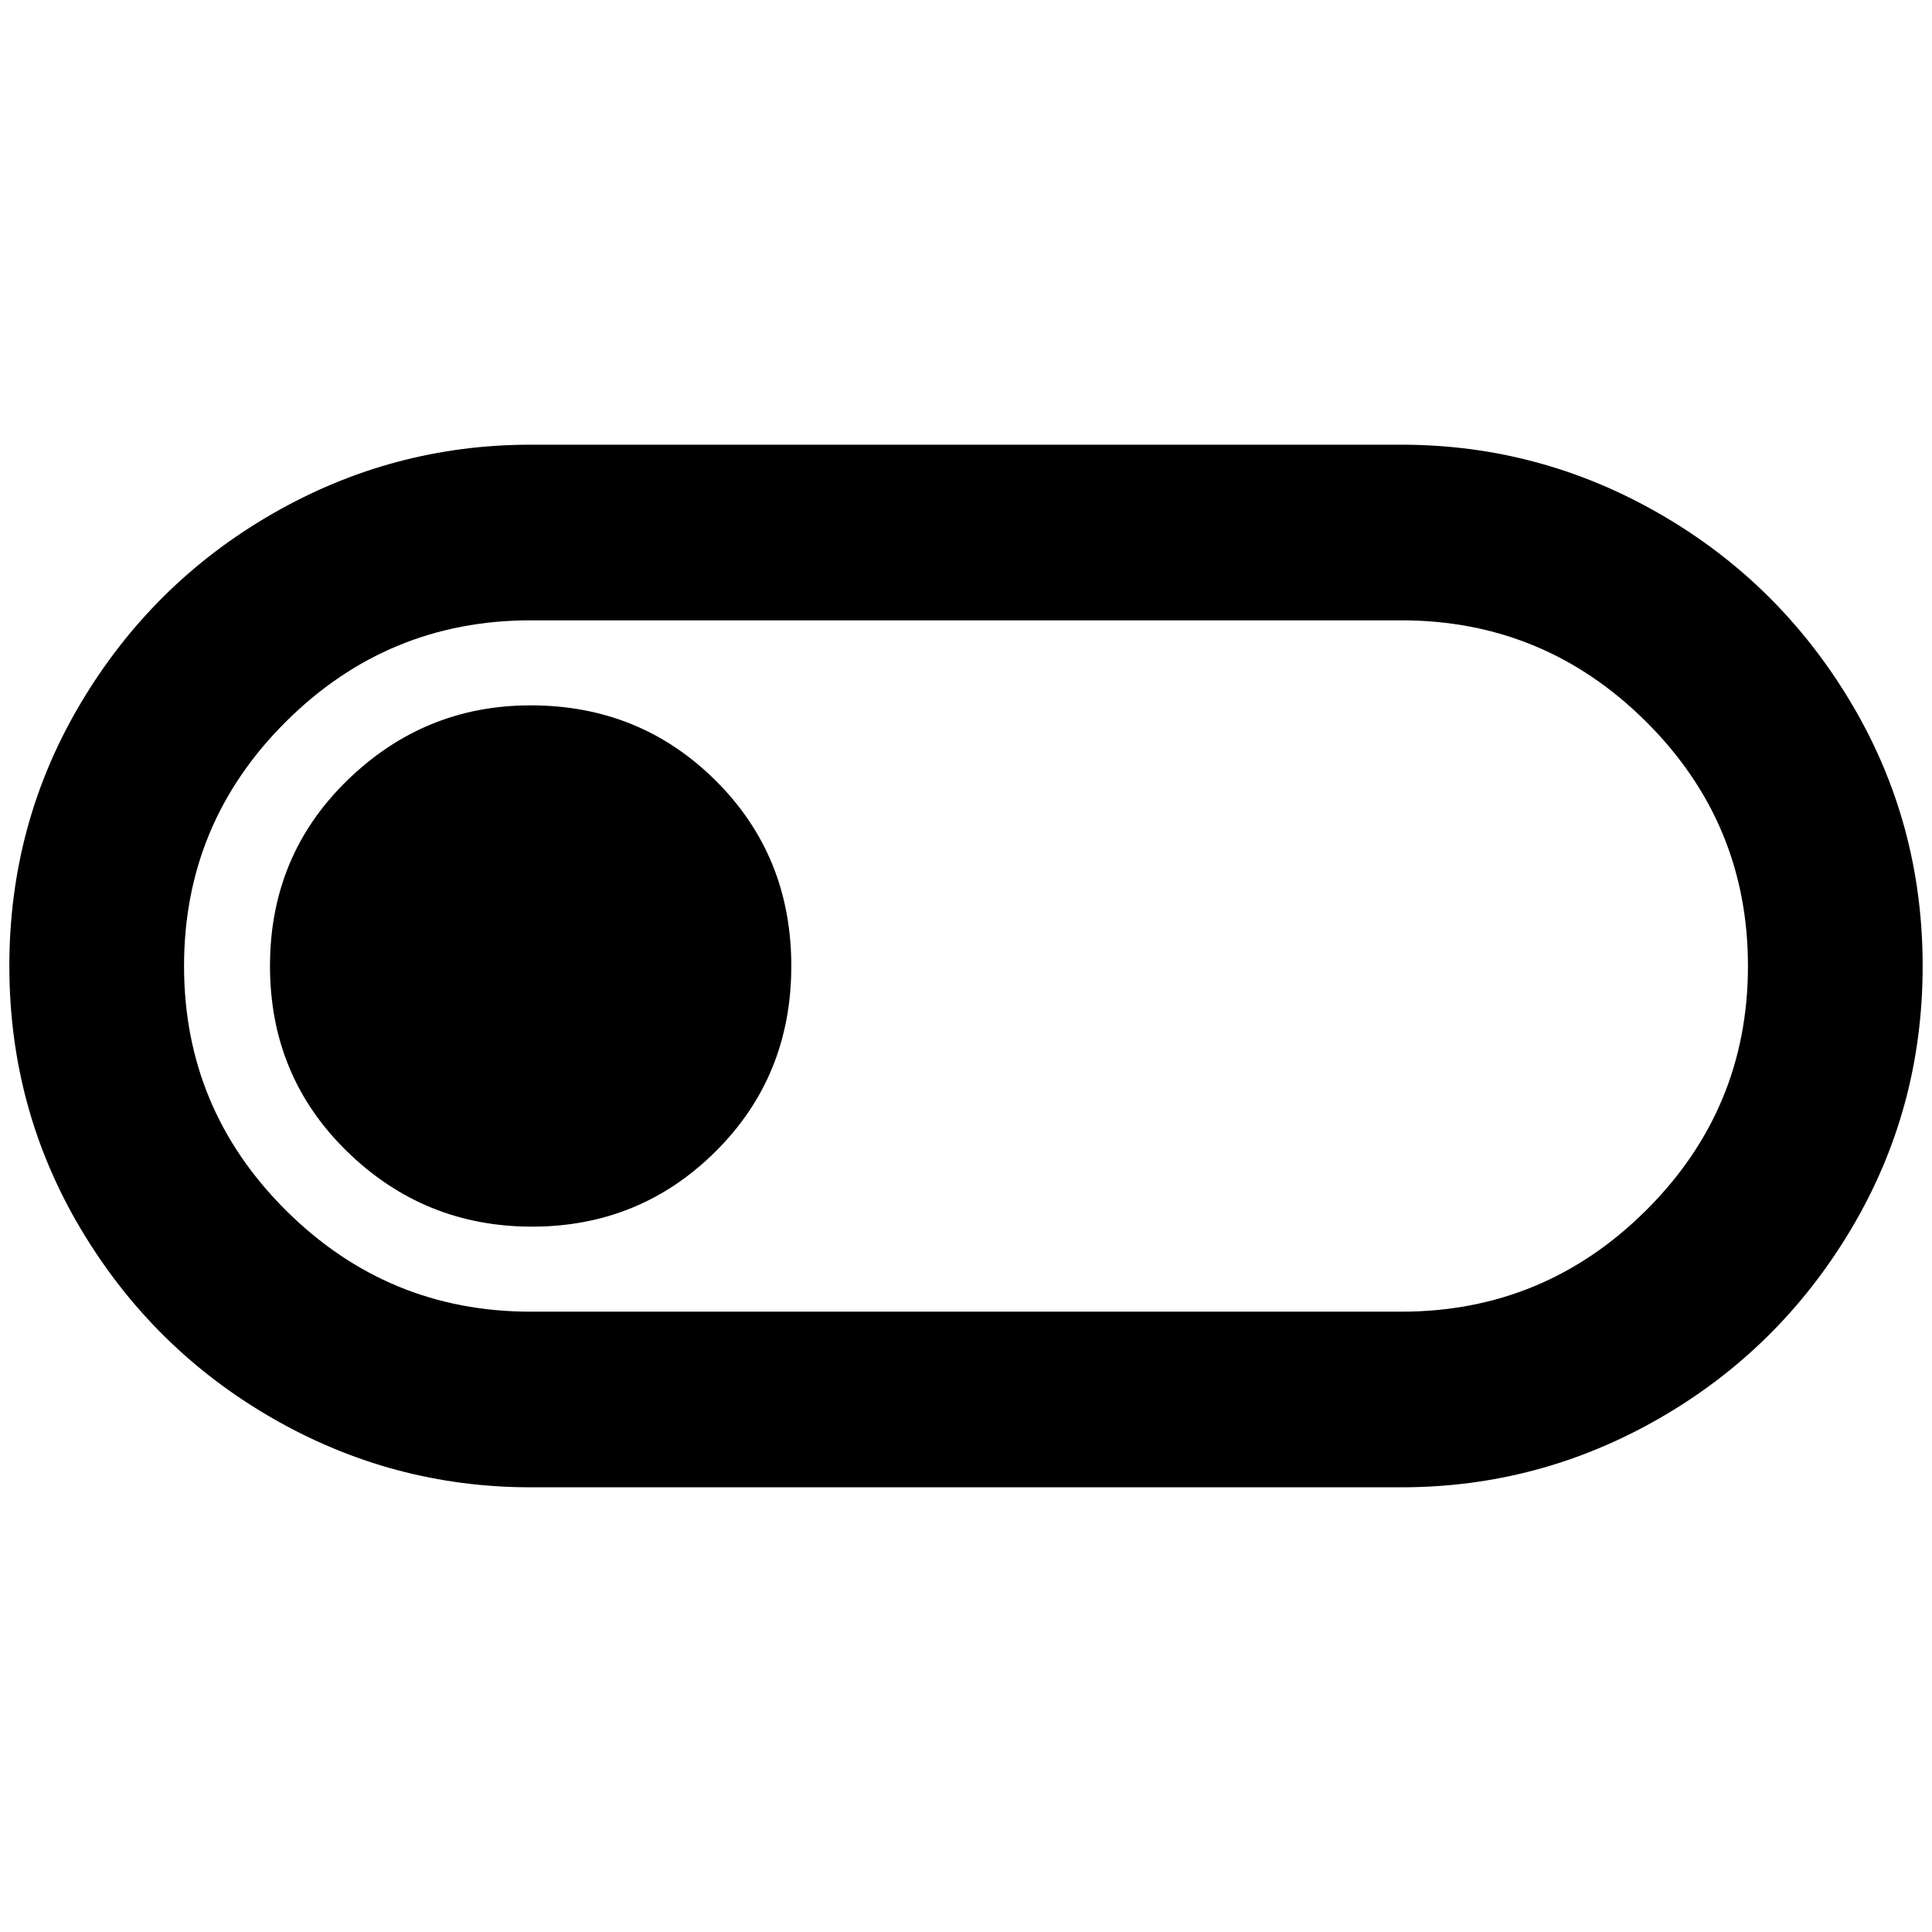 <?xml version="1.0" standalone="no"?>
<!DOCTYPE svg PUBLIC "-//W3C//DTD SVG 1.1//EN" "http://www.w3.org/Graphics/SVG/1.1/DTD/svg11.dtd" >
<svg xmlns="http://www.w3.org/2000/svg" xmlns:xlink="http://www.w3.org/1999/xlink" version="1.1" width="2048" height="2048" viewBox="-10 0 2068 2048">
   <path fill="currentColor"
d="M1490 466h-932q-148 0 -276.5 74t-205 202.5t-76.5 281.5t76.5 281.5t205 202.5t276.5 74h932q148 0 276.5 -74t205 -202.5t76.5 -281.5t-76.5 -281.5t-205 -202.5t-276.5 -74zM1490 1394h-932q-153 0 -262 -108.5t-109 -261.5t109 -261.5t262 -108.5h932
q153 0 262 108.5t109 261.5t-109 261.5t-262 108.5zM558 745q-114 0 -196.5 80.5t-82.5 198.5t82.5 198.5t198 80.5t196.5 -80.5t81 -198.5t-81 -198.5t-198 -80.5z" />
</svg>
